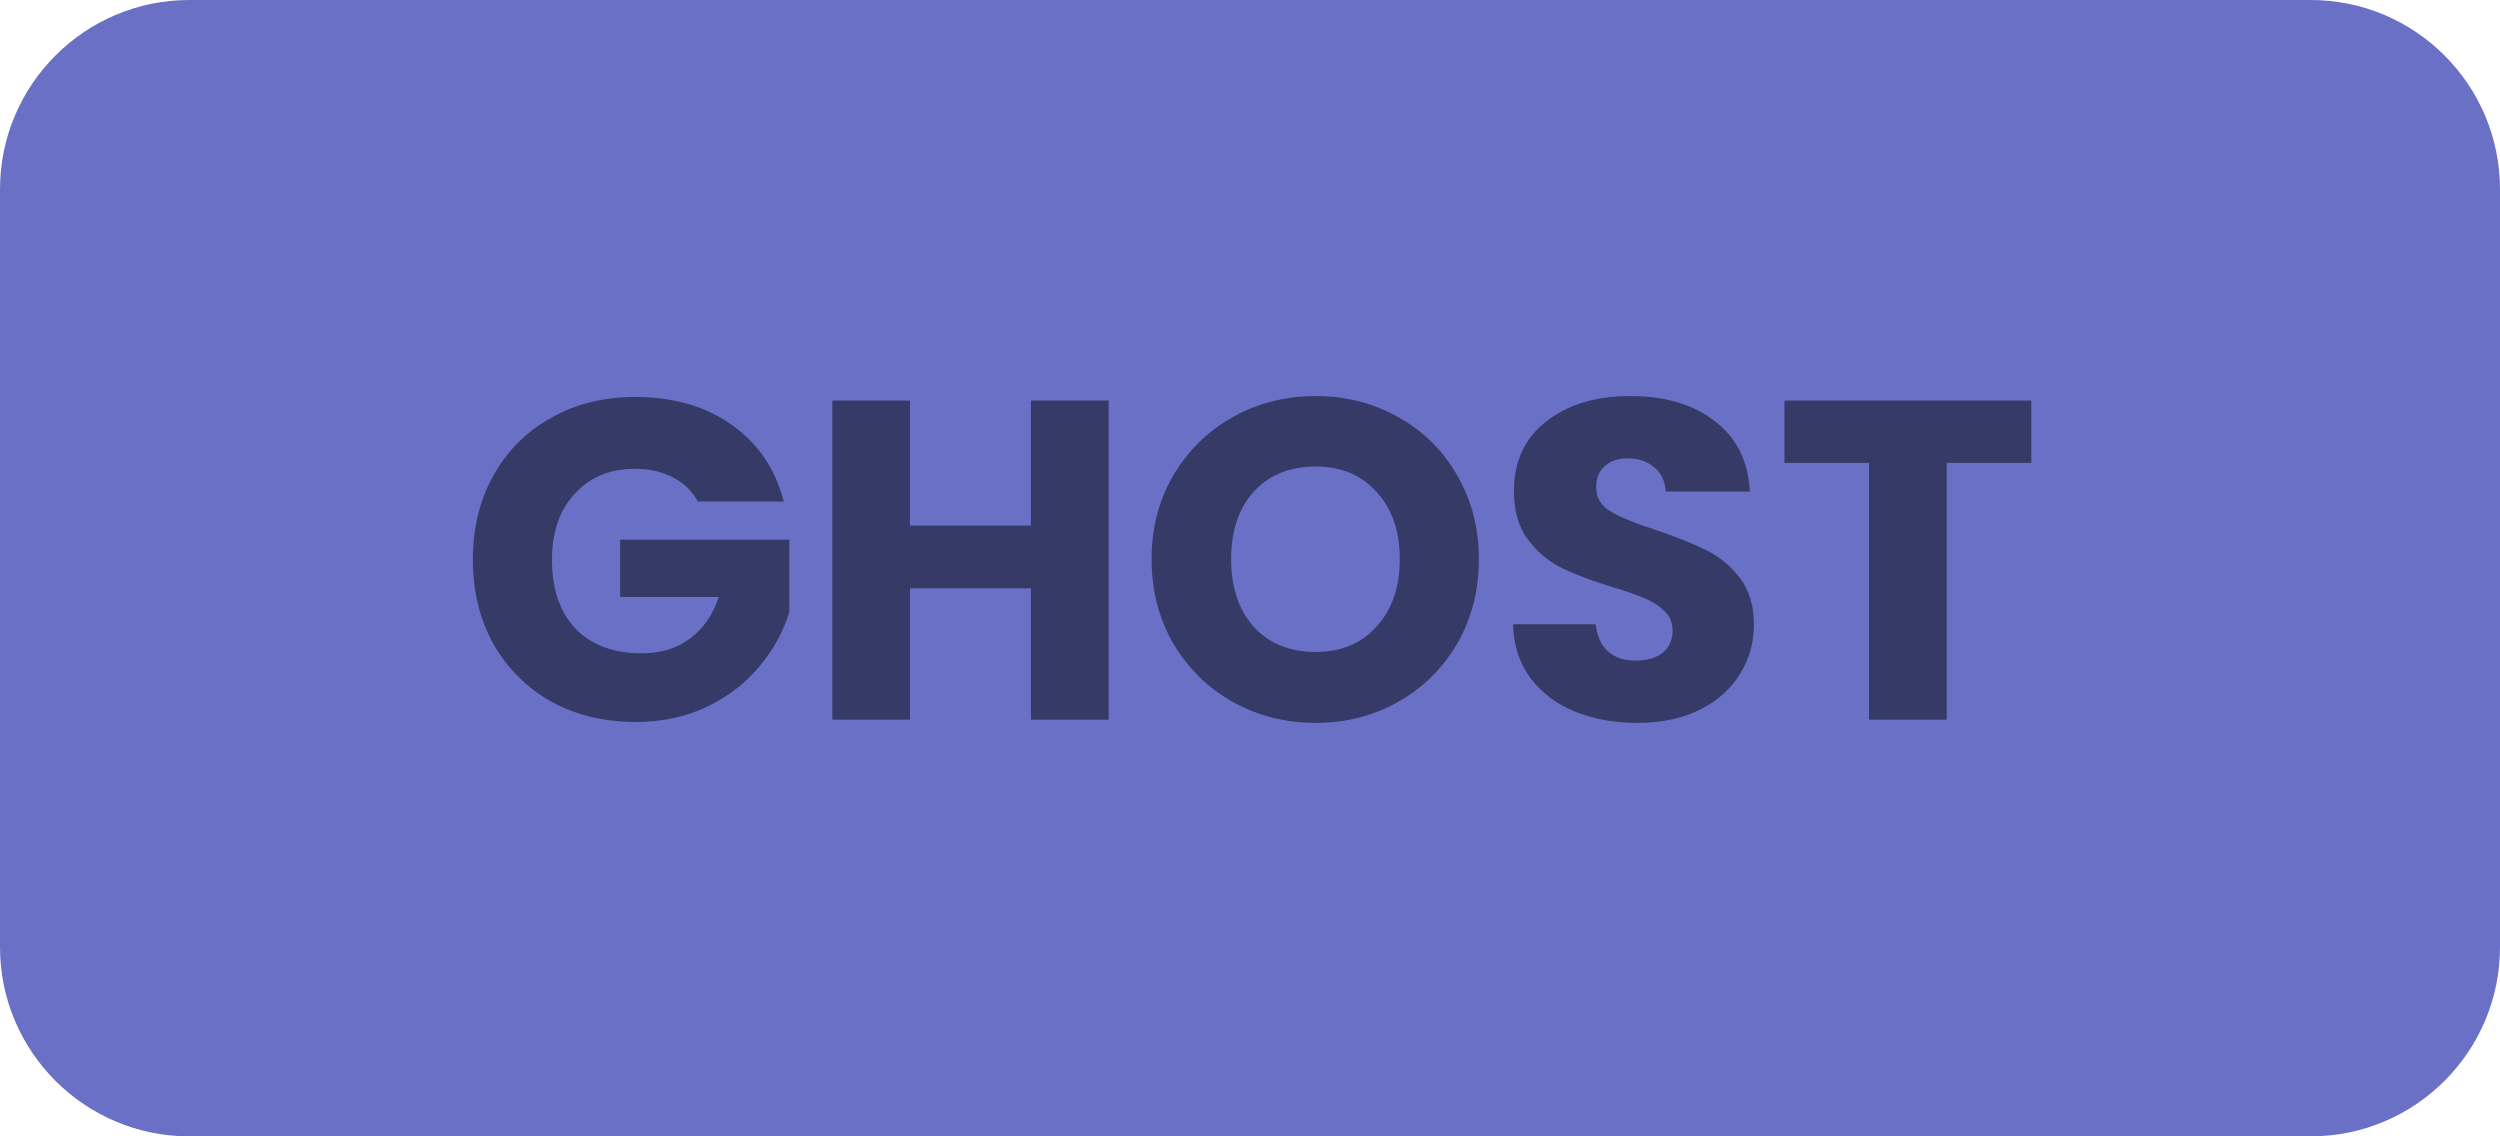 <svg width="66" height="30" viewBox="0 0 66 30" fill="none" xmlns="http://www.w3.org/2000/svg">
<path d="M0 5C0 2.239 2.239 0 5 0H61C63.761 0 66 2.239 66 5V25C66 27.761 63.761 30 61 30H5C2.239 30 0 27.761 0 25V5Z" fill="#6970C5"/>
<path d="M18.424 13.24C18.272 12.96 18.052 12.748 17.764 12.604C17.484 12.452 17.152 12.376 16.768 12.376C16.104 12.376 15.572 12.596 15.172 13.036C14.772 13.468 14.572 14.048 14.572 14.776C14.572 15.552 14.78 16.16 15.196 16.6C15.62 17.032 16.2 17.248 16.936 17.248C17.44 17.248 17.864 17.12 18.208 16.864C18.56 16.608 18.816 16.24 18.976 15.76H16.372V14.248H20.836V16.156C20.684 16.668 20.424 17.144 20.056 17.584C19.696 18.024 19.236 18.38 18.676 18.652C18.116 18.924 17.484 19.06 16.78 19.06C15.948 19.06 15.204 18.88 14.548 18.52C13.9 18.152 13.392 17.644 13.024 16.996C12.664 16.348 12.484 15.608 12.484 14.776C12.484 13.944 12.664 13.204 13.024 12.556C13.392 11.9 13.9 11.392 14.548 11.032C15.196 10.664 15.936 10.48 16.768 10.48C17.776 10.48 18.624 10.724 19.312 11.212C20.008 11.7 20.468 12.376 20.692 13.24H18.424ZM29.268 10.576V19H27.216V15.532H24.024V19H21.973V10.576H24.024V13.876H27.216V10.576H29.268ZM34.734 19.084C33.942 19.084 33.214 18.9 32.55 18.532C31.894 18.164 31.37 17.652 30.978 16.996C30.594 16.332 30.402 15.588 30.402 14.764C30.402 13.94 30.594 13.2 30.978 12.544C31.37 11.888 31.894 11.376 32.55 11.008C33.214 10.64 33.942 10.456 34.734 10.456C35.526 10.456 36.25 10.64 36.906 11.008C37.57 11.376 38.09 11.888 38.466 12.544C38.85 13.2 39.042 13.94 39.042 14.764C39.042 15.588 38.85 16.332 38.466 16.996C38.082 17.652 37.562 18.164 36.906 18.532C36.25 18.9 35.526 19.084 34.734 19.084ZM34.734 17.212C35.406 17.212 35.942 16.988 36.342 16.54C36.75 16.092 36.954 15.5 36.954 14.764C36.954 14.02 36.75 13.428 36.342 12.988C35.942 12.54 35.406 12.316 34.734 12.316C34.054 12.316 33.51 12.536 33.102 12.976C32.702 13.416 32.502 14.012 32.502 14.764C32.502 15.508 32.702 16.104 33.102 16.552C33.51 16.992 34.054 17.212 34.734 17.212ZM43.231 19.084C42.615 19.084 42.063 18.984 41.575 18.784C41.087 18.584 40.696 18.288 40.4 17.896C40.111 17.504 39.959 17.032 39.944 16.48H42.127C42.16 16.792 42.267 17.032 42.452 17.2C42.636 17.36 42.876 17.44 43.172 17.44C43.475 17.44 43.715 17.372 43.892 17.236C44.068 17.092 44.156 16.896 44.156 16.648C44.156 16.44 44.084 16.268 43.94 16.132C43.803 15.996 43.632 15.884 43.423 15.796C43.224 15.708 42.935 15.608 42.559 15.496C42.016 15.328 41.572 15.16 41.227 14.992C40.883 14.824 40.587 14.576 40.34 14.248C40.092 13.92 39.968 13.492 39.968 12.964C39.968 12.18 40.252 11.568 40.819 11.128C41.388 10.68 42.127 10.456 43.039 10.456C43.968 10.456 44.715 10.68 45.283 11.128C45.852 11.568 46.156 12.184 46.196 12.976H43.975C43.959 12.704 43.859 12.492 43.675 12.34C43.492 12.18 43.255 12.1 42.968 12.1C42.719 12.1 42.52 12.168 42.367 12.304C42.215 12.432 42.139 12.62 42.139 12.868C42.139 13.14 42.267 13.352 42.523 13.504C42.779 13.656 43.179 13.82 43.724 13.996C44.267 14.18 44.708 14.356 45.044 14.524C45.388 14.692 45.684 14.936 45.931 15.256C46.179 15.576 46.303 15.988 46.303 16.492C46.303 16.972 46.179 17.408 45.931 17.8C45.691 18.192 45.34 18.504 44.876 18.736C44.411 18.968 43.864 19.084 43.231 19.084ZM53.626 10.576V12.22H51.394V19H49.342V12.22H47.11V10.576H53.626Z" fill="#363A66"/>
</svg>

